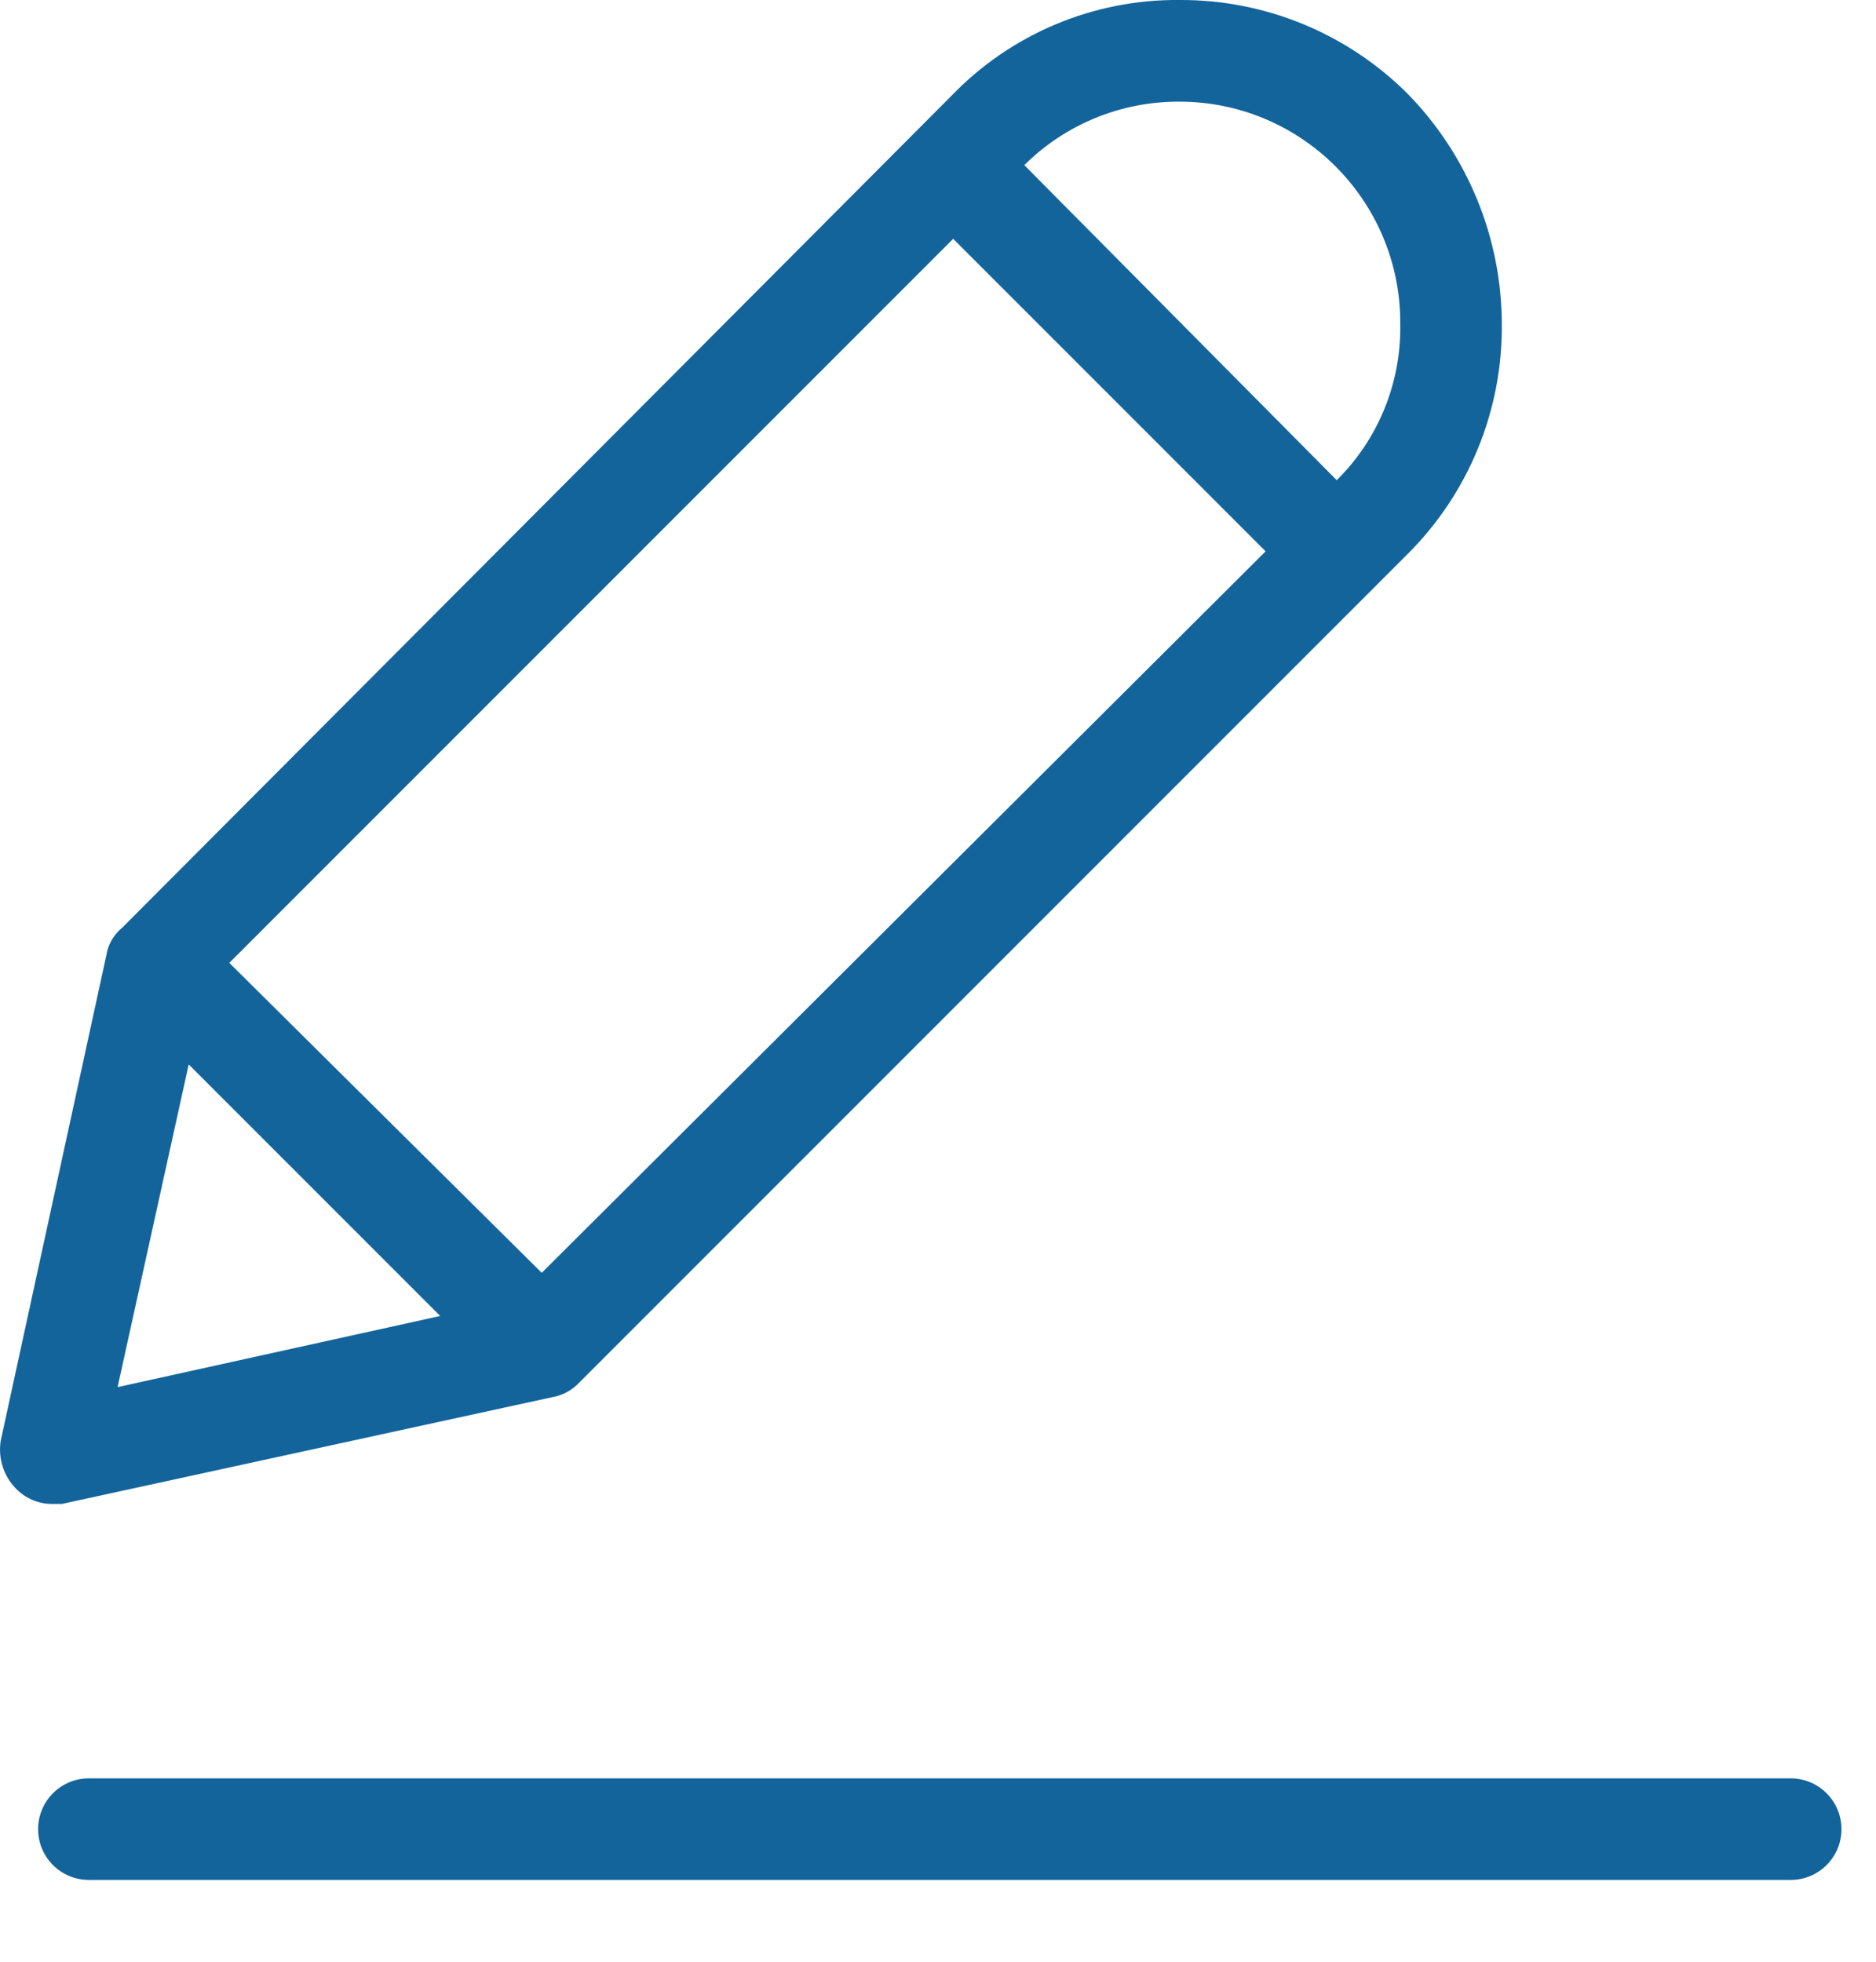<svg width="22" height="23" viewBox="0 0 22 23" fill="none" xmlns="http://www.w3.org/2000/svg">
<path d="M0.605 17.633H0.724L6.472 16.382C6.584 16.363 6.688 16.312 6.77 16.233L16.51 6.493C17.221 5.783 17.618 4.818 17.612 3.813C17.613 2.8 17.218 1.827 16.51 1.102C15.8 0.391 14.834 -0.006 13.829 0C12.818 -0.009 11.848 0.401 11.149 1.132L1.438 10.872C1.353 10.941 1.29 11.034 1.26 11.14L0.009 16.889C-0.025 17.095 0.041 17.305 0.188 17.454C0.298 17.567 0.447 17.631 0.605 17.633ZM13.829 1.192C15.26 1.191 16.421 2.352 16.421 3.783C16.421 3.793 16.421 3.803 16.421 3.813C16.43 4.494 16.161 5.151 15.676 5.63L12.012 1.936C12.495 1.456 13.149 1.189 13.829 1.192ZM11.178 2.8L14.842 6.464L6.353 14.923L2.689 11.289L11.178 2.8ZM2.213 12.48L5.162 15.429L1.379 16.263L2.213 12.48Z" fill="#14649C"/>
<path d="M20.999 20.85H1.042C0.713 20.85 0.447 21.117 0.447 21.446C0.447 21.775 0.713 22.041 1.042 22.041H20.999C21.328 22.041 21.595 21.775 21.595 21.446C21.595 21.117 21.328 20.85 20.999 20.85Z" fill="#14649C"/>
</svg>
